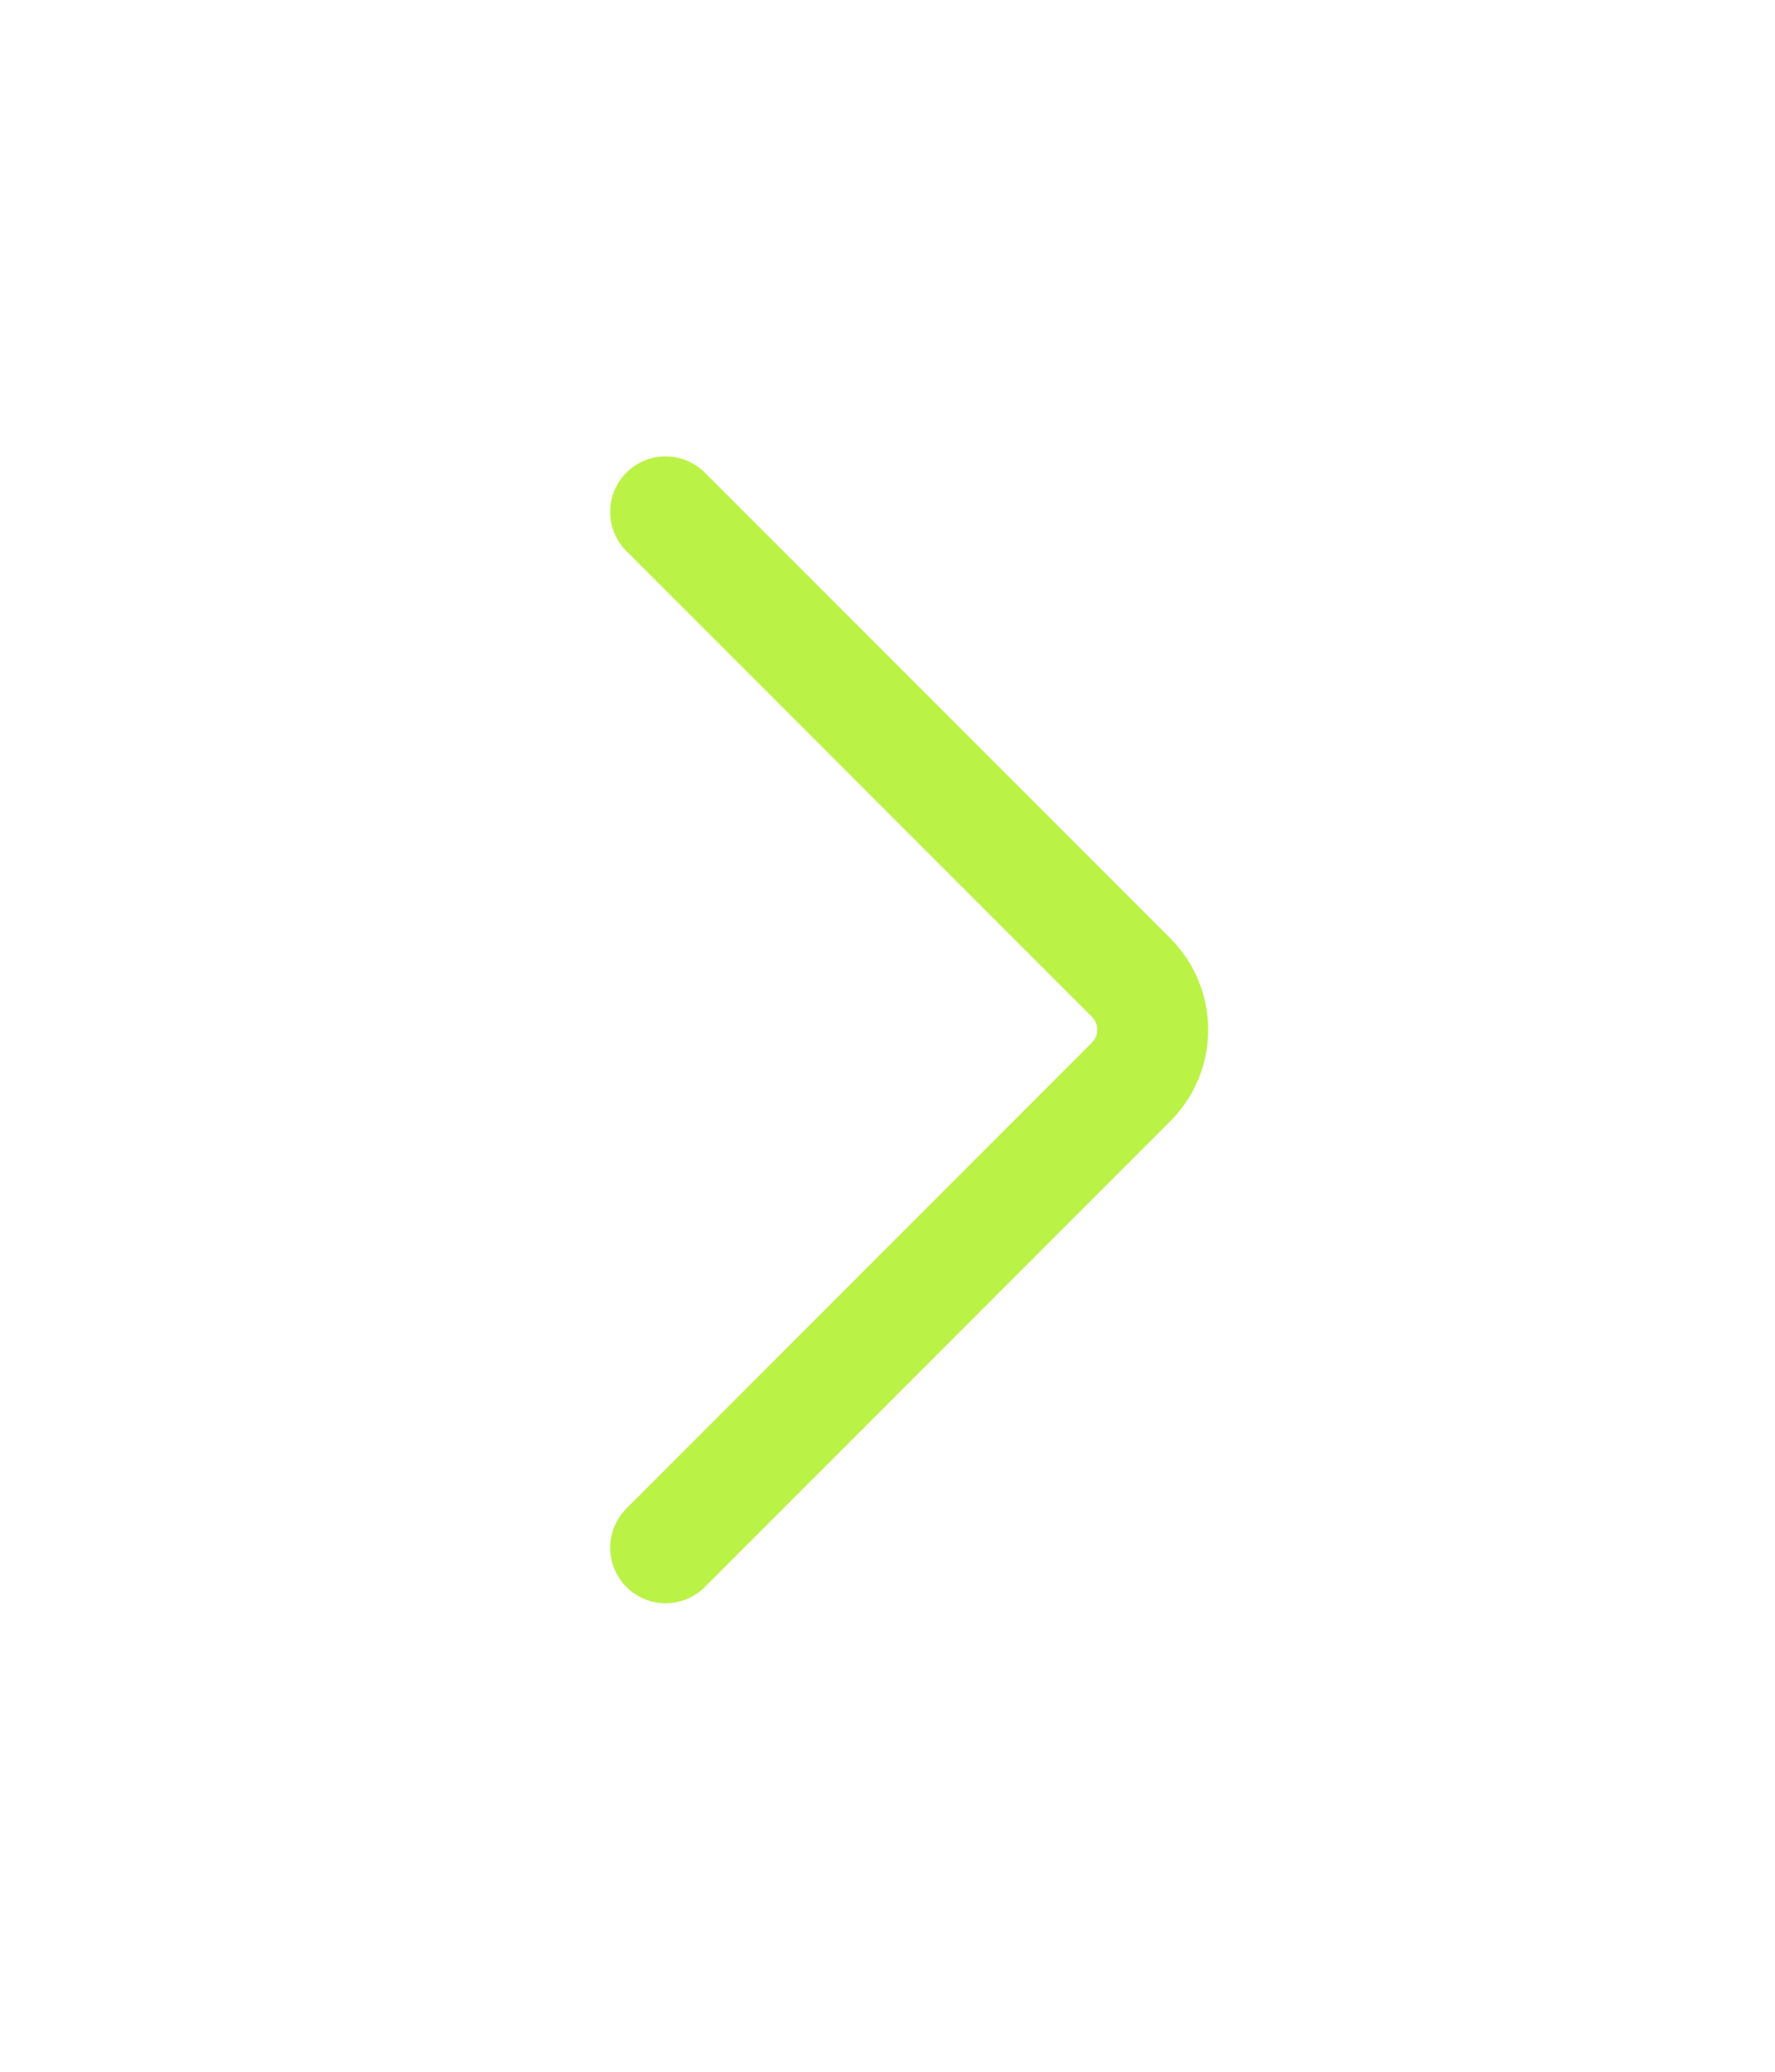 <svg width="12" height="14" viewBox="0 0 12 14" fill="none" xmlns="http://www.w3.org/2000/svg">
<path d="M4.5 3.459L7.646 6.605C7.842 6.801 7.842 7.117 7.646 7.312L4.5 10.459" stroke="#BBF246" stroke-width="0.75" stroke-linecap="round" stroke-linejoin="round"/>
</svg>
